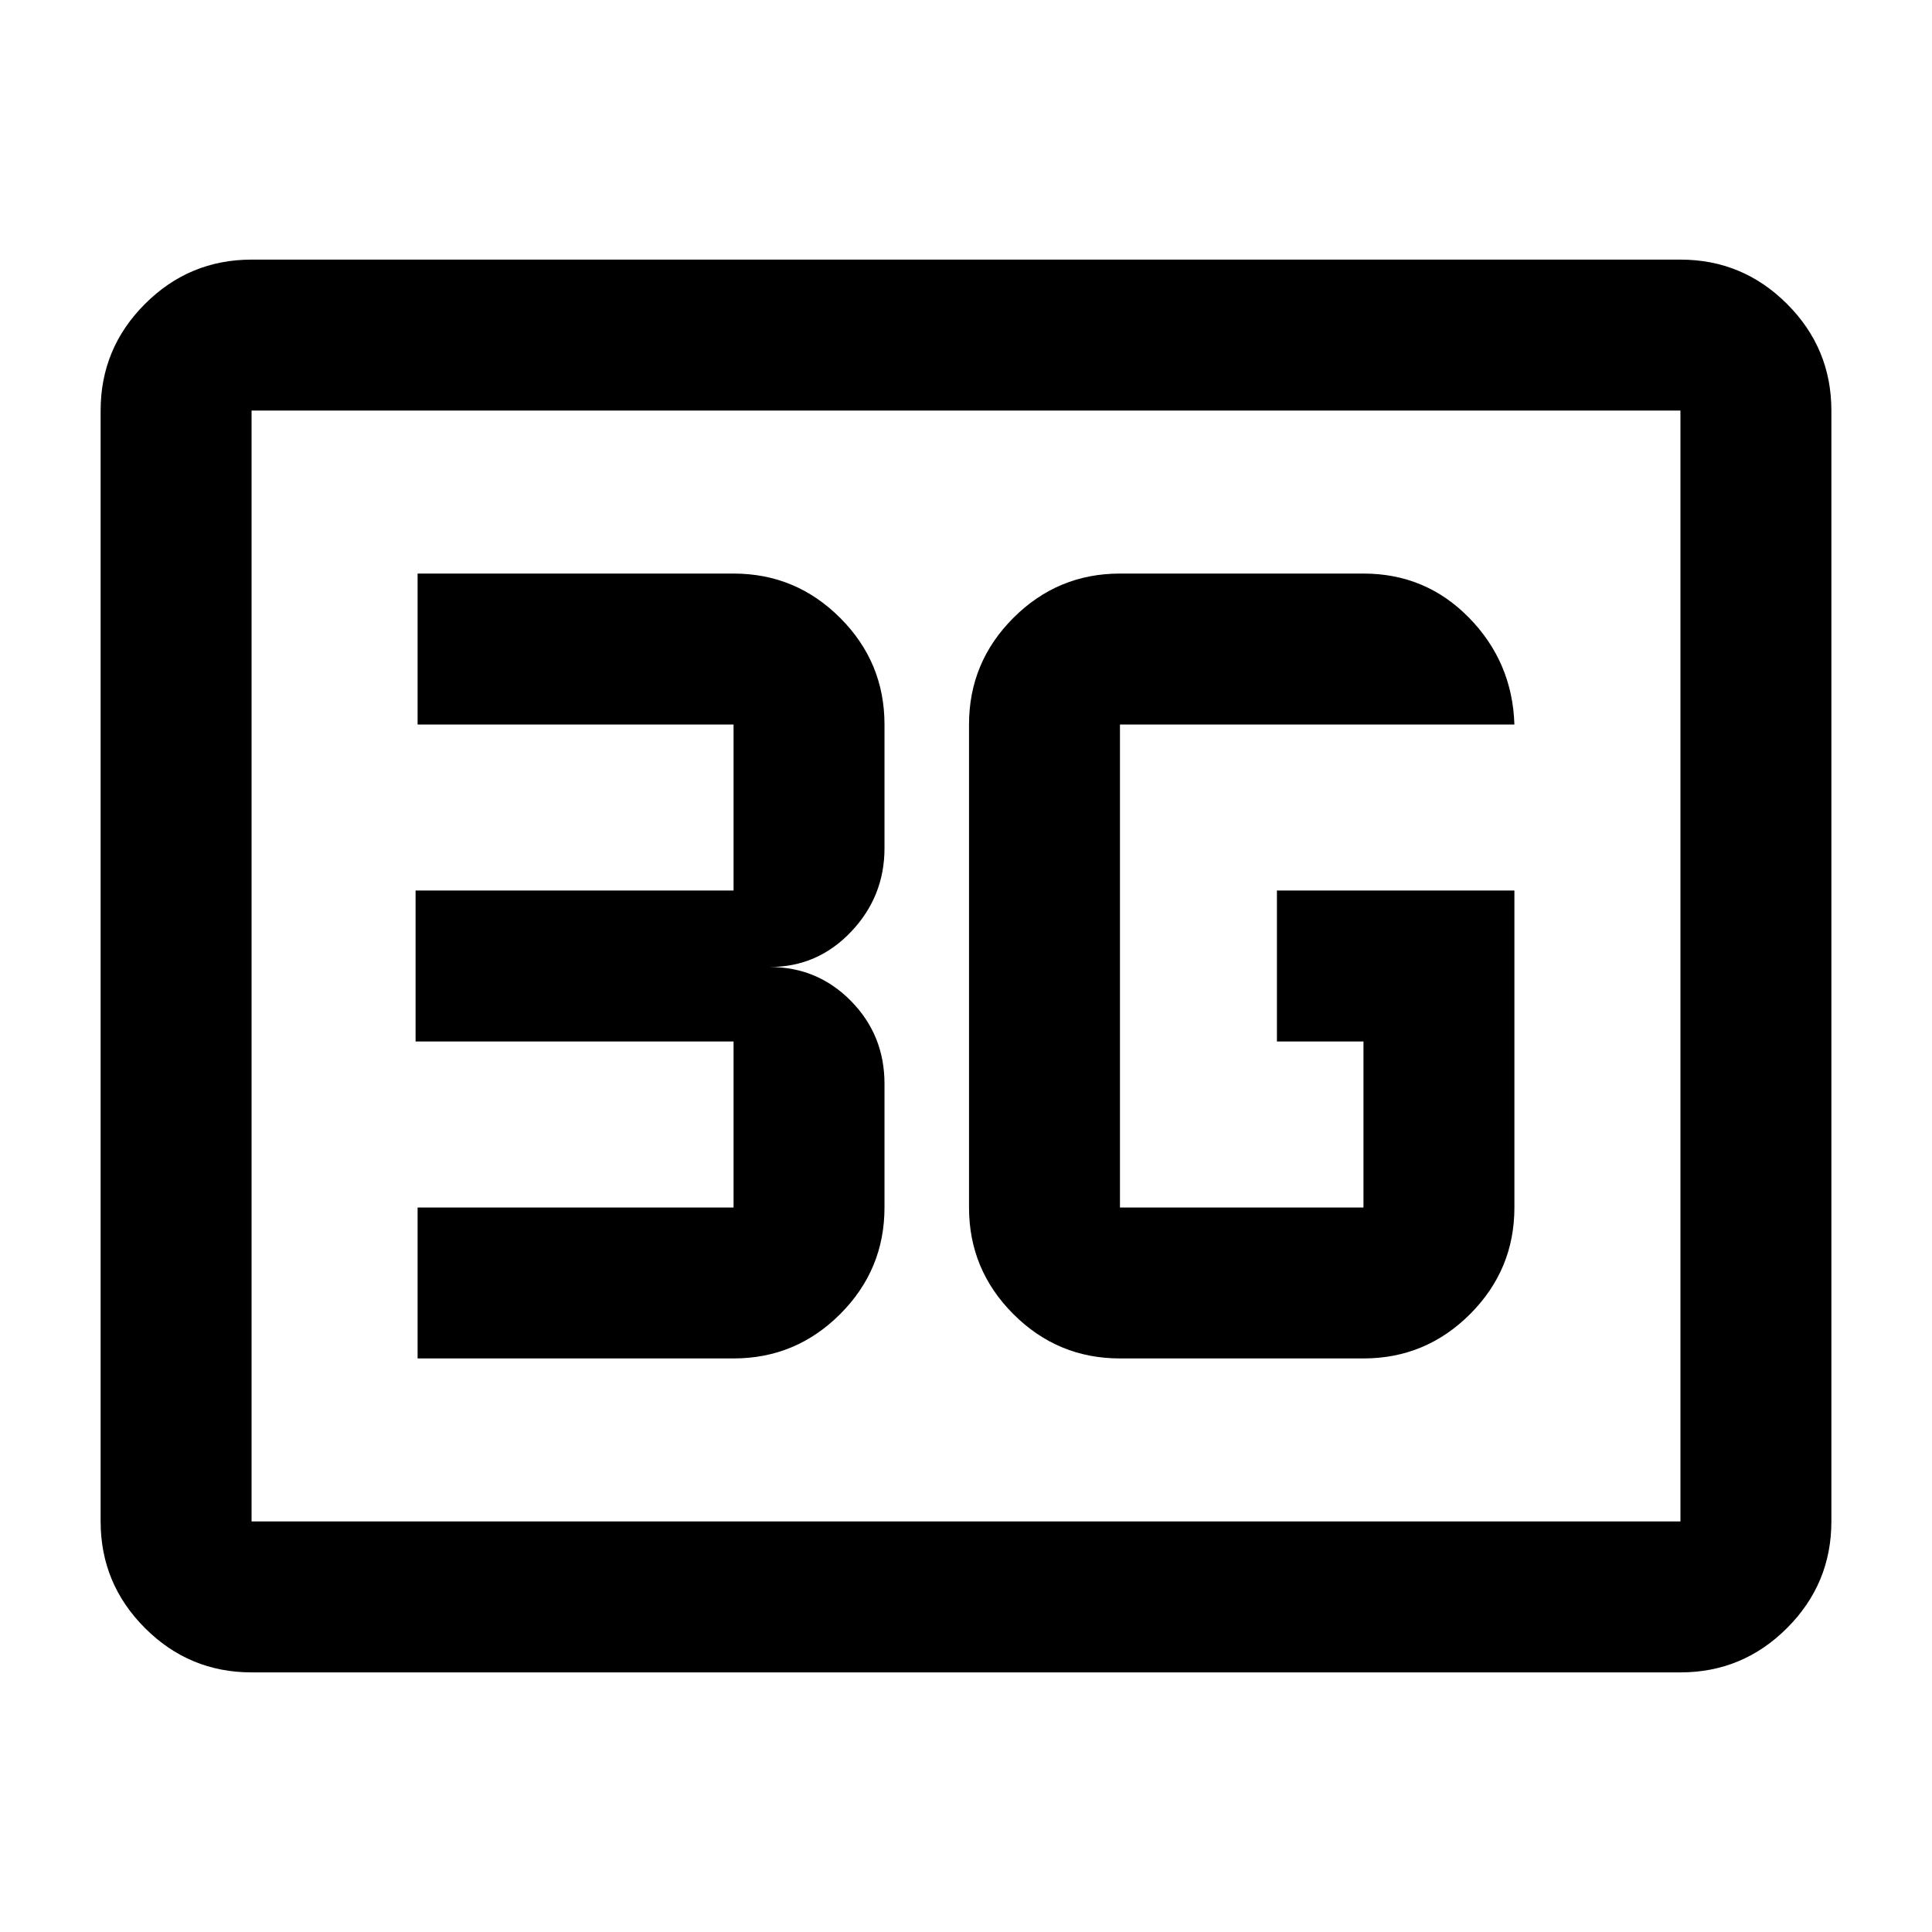 <svg xmlns="http://www.w3.org/2000/svg" height="24" viewBox="0 96 960 960" width="24"><path d="M125 927q-30.938 0-52.969-22.031Q50 882.938 50 852V300q0-30.938 22.031-52.969Q94.062 225 125 225h710q30.938 0 52.969 22.031Q910 269.062 910 300v552q0 30.938-22.031 52.969Q865.938 927 835 927H125Zm0-75h710V300H125v552Zm0 0V300v552Zm627.5-313.5h-118v75h43V696h-121V456h196q-1-31-22.5-53t-52.5-22h-121q-30.938 0-52.969 22.031Q481.5 425.062 481.5 456v240q0 30.938 22.031 52.969Q525.562 771 556.5 771h121q30.938 0 52.969-22.031Q752.5 726.938 752.5 696V538.5ZM207.5 771h157q30.938 0 52.969-22.031Q439.5 726.938 439.5 696v-61.5q0-24.167-16.625-41.083Q406.25 576.5 382.5 576.5q23.75 0 40.375-17.5t16.625-41.5V456q0-30.938-22.031-52.969Q395.438 381 364.5 381h-157v75h157v82.5h-158v75h158V696h-157v75Z"/></svg>